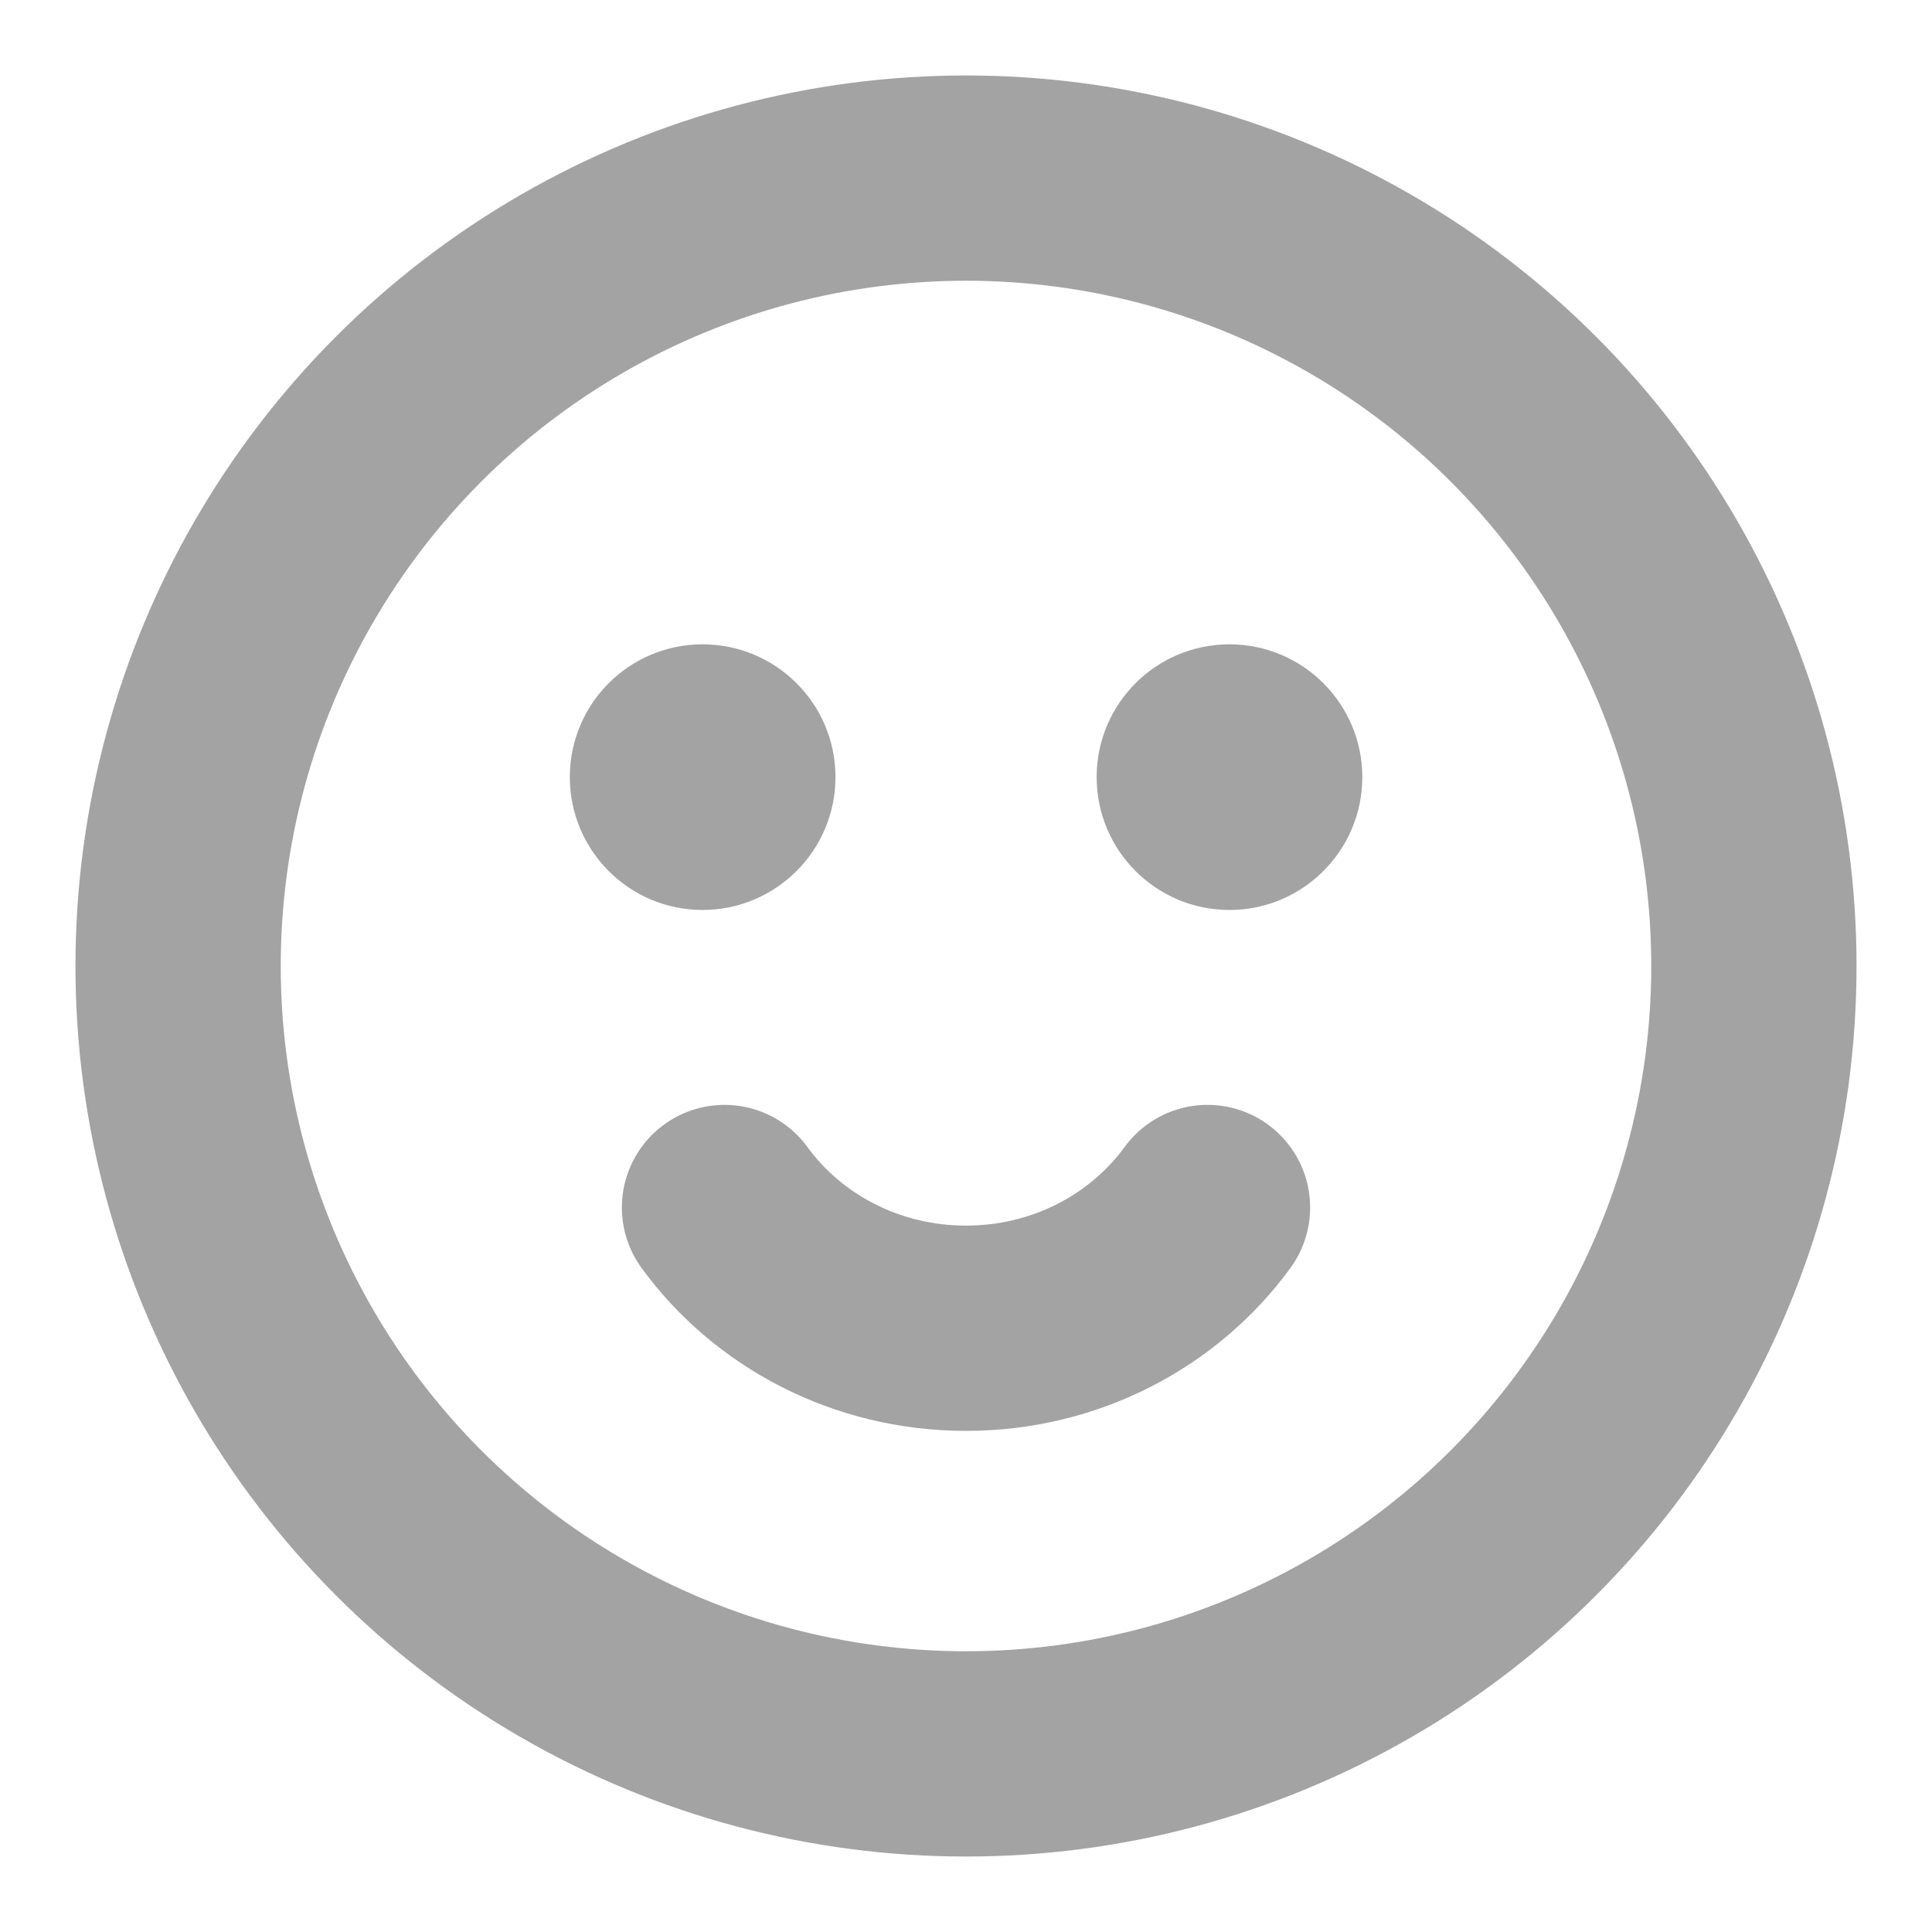 <svg width="16" height="16" viewBox="0 0 16 16" fill="none" xmlns="http://www.w3.org/2000/svg">
<circle cx="8" cy="8" r="6.525" stroke="#A3A3A3" stroke-width="1.7"/>
<path d="M5.818 5.336C6.426 5.336 6.919 5.828 6.919 6.436C6.919 7.043 6.426 7.536 5.818 7.536C5.211 7.536 4.719 7.043 4.719 6.436C4.719 5.828 5.211 5.336 5.818 5.336ZM10.182 5.336C10.789 5.336 11.282 5.828 11.282 6.436C11.282 7.043 10.789 7.536 10.182 7.536C9.574 7.536 9.082 7.043 9.082 6.436C9.082 5.828 9.574 5.336 10.182 5.336Z" fill="#A3A3A3"/>
<path d="M10 10C9.56 10.604 8.828 11 8 11C7.172 11 6.44 10.604 6 10" stroke="#A3A3A3" stroke-width="1.7" stroke-linecap="round"/>
</svg>

